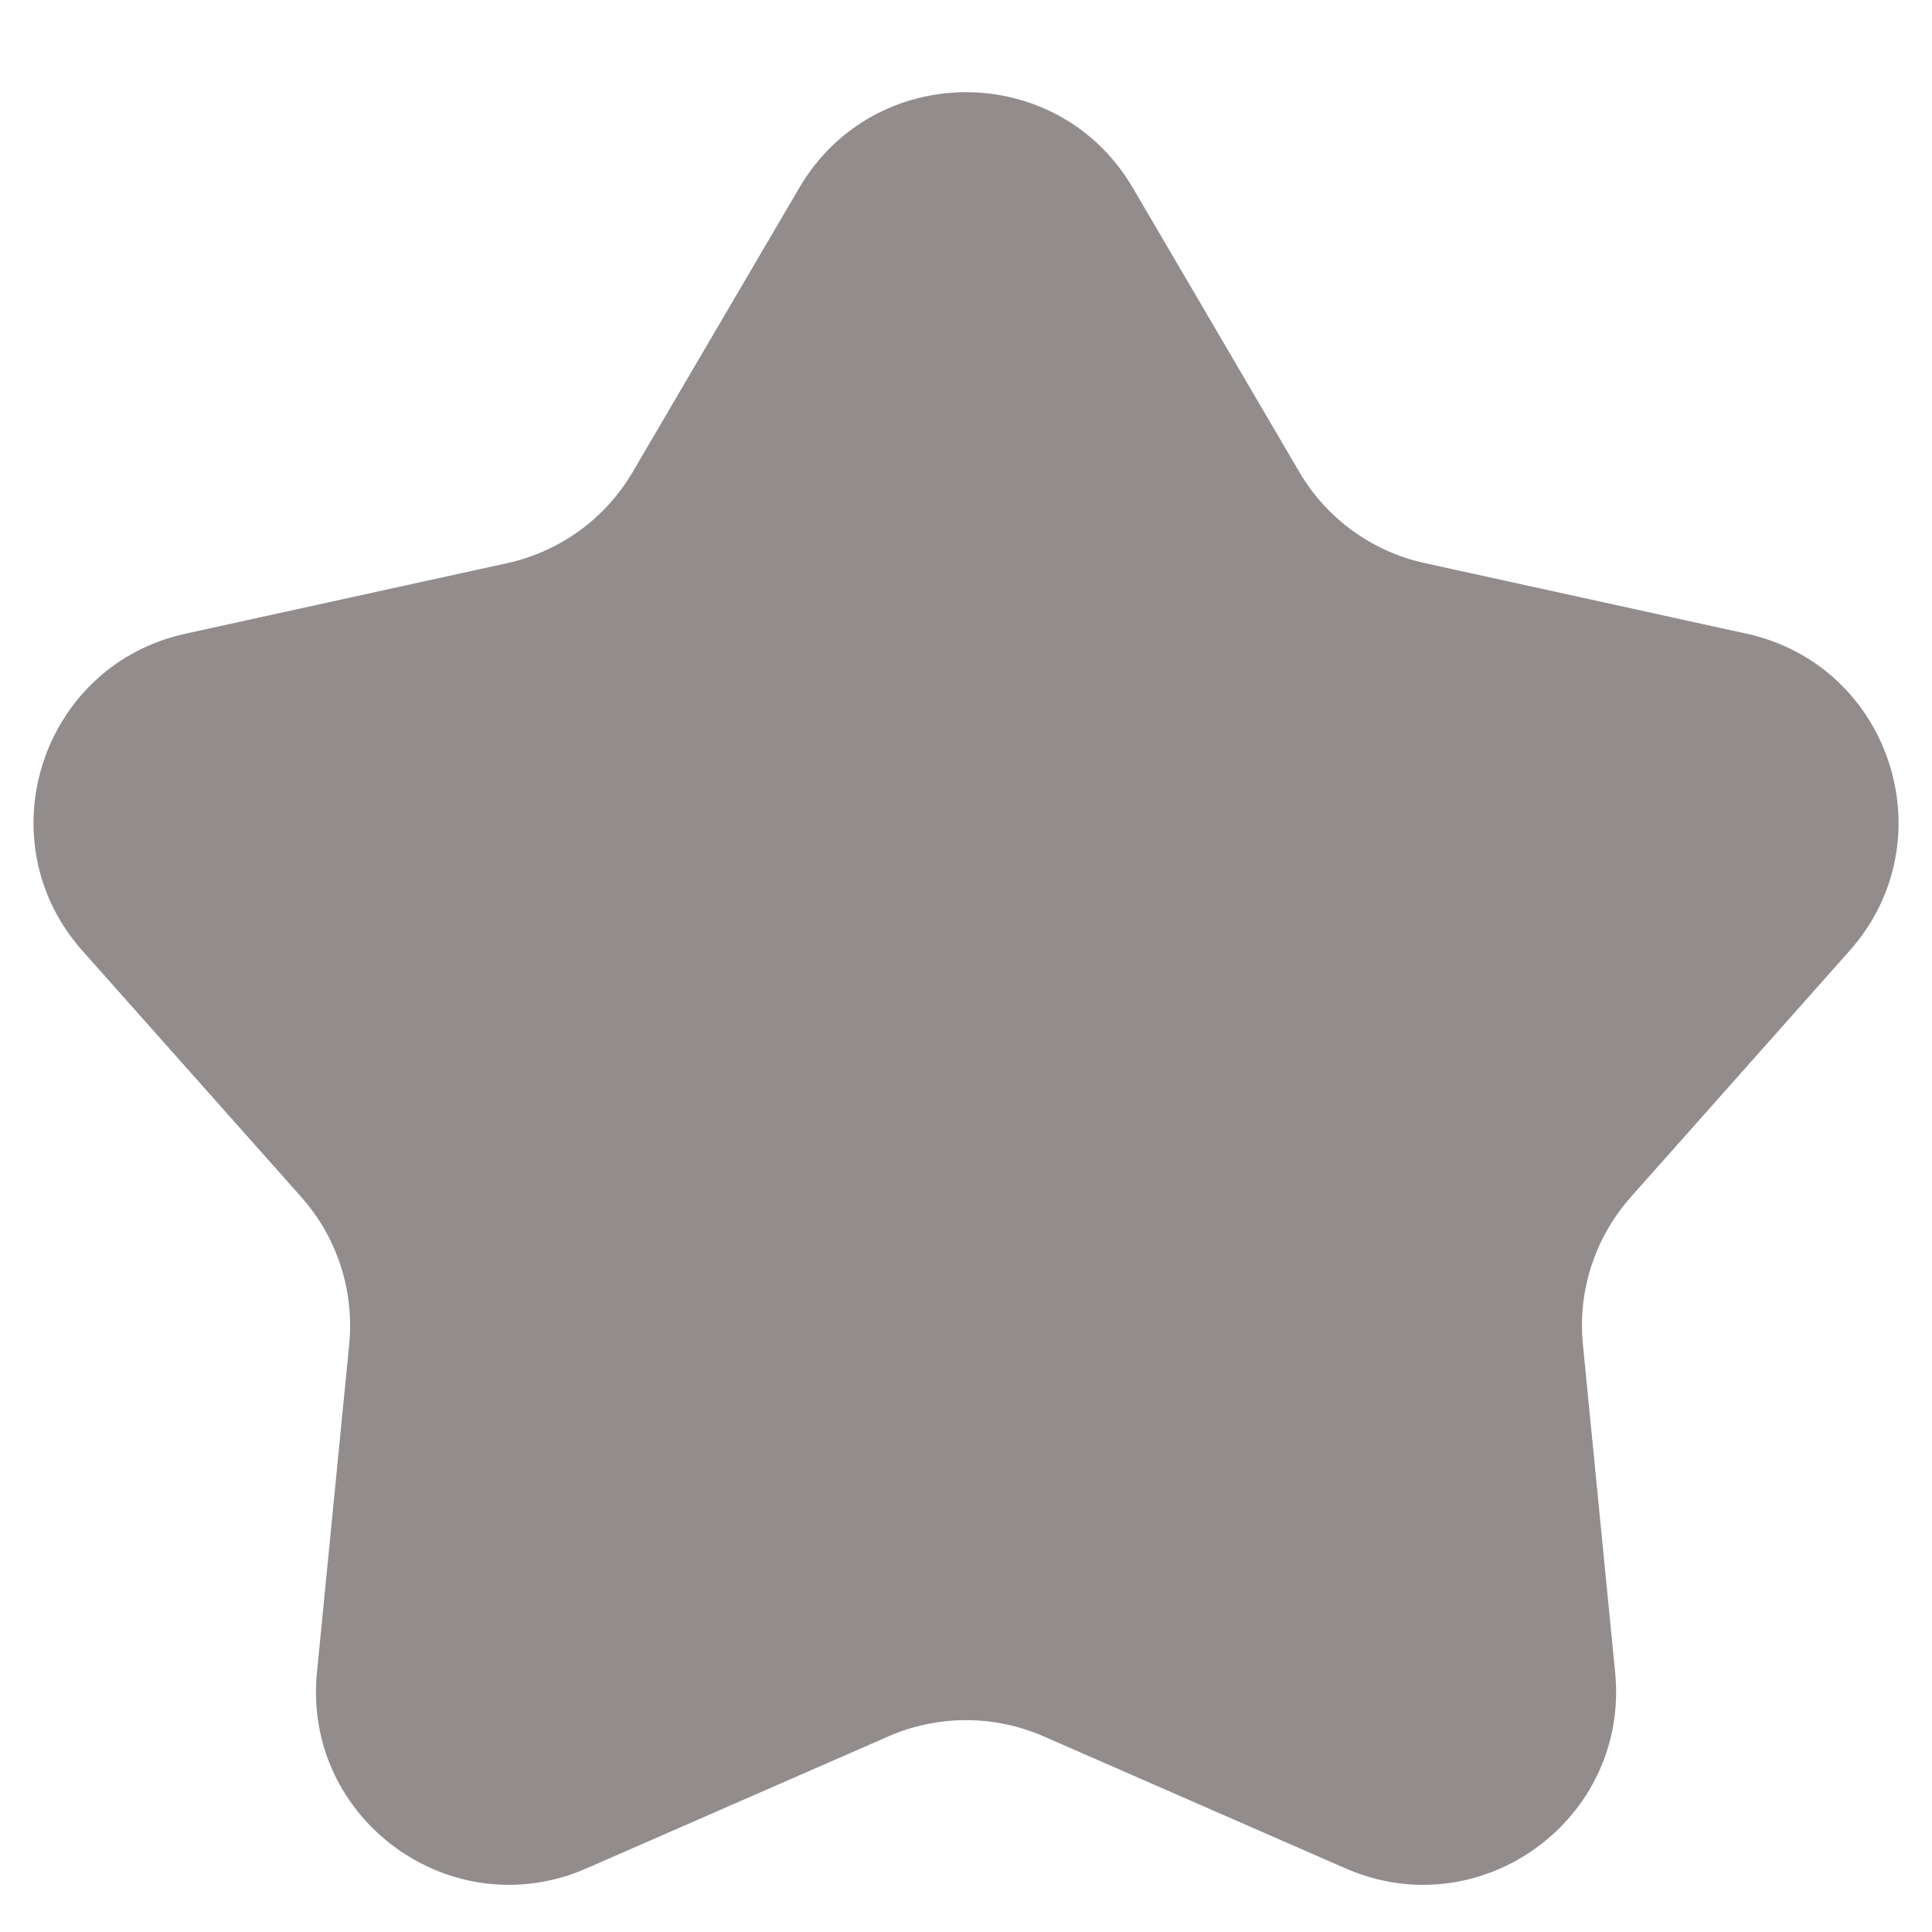 <svg width="20" height="20" viewBox="0 0 20 20" fill="none" xmlns="http://www.w3.org/2000/svg">
<path d="M8.275 1.943C9.048 0.625 10.953 0.625 11.726 1.943L13.451 4.887C13.733 5.368 14.203 5.709 14.748 5.829L18.081 6.56C19.573 6.888 20.162 8.7 19.147 9.842L16.881 12.393C16.511 12.81 16.331 13.362 16.386 13.917L16.72 17.313C16.869 18.834 15.328 19.954 13.928 19.341L10.802 17.974C10.291 17.751 9.71 17.751 9.199 17.974L6.072 19.341C4.673 19.954 3.131 18.834 3.281 17.313L3.615 13.917C3.669 13.362 3.49 12.81 3.12 12.393L0.853 9.842C-0.161 8.7 0.427 6.888 1.92 6.56L5.253 5.829C5.797 5.709 6.267 5.368 6.549 4.887L8.275 1.943Z" fill="#928C8C"/>
</svg>
